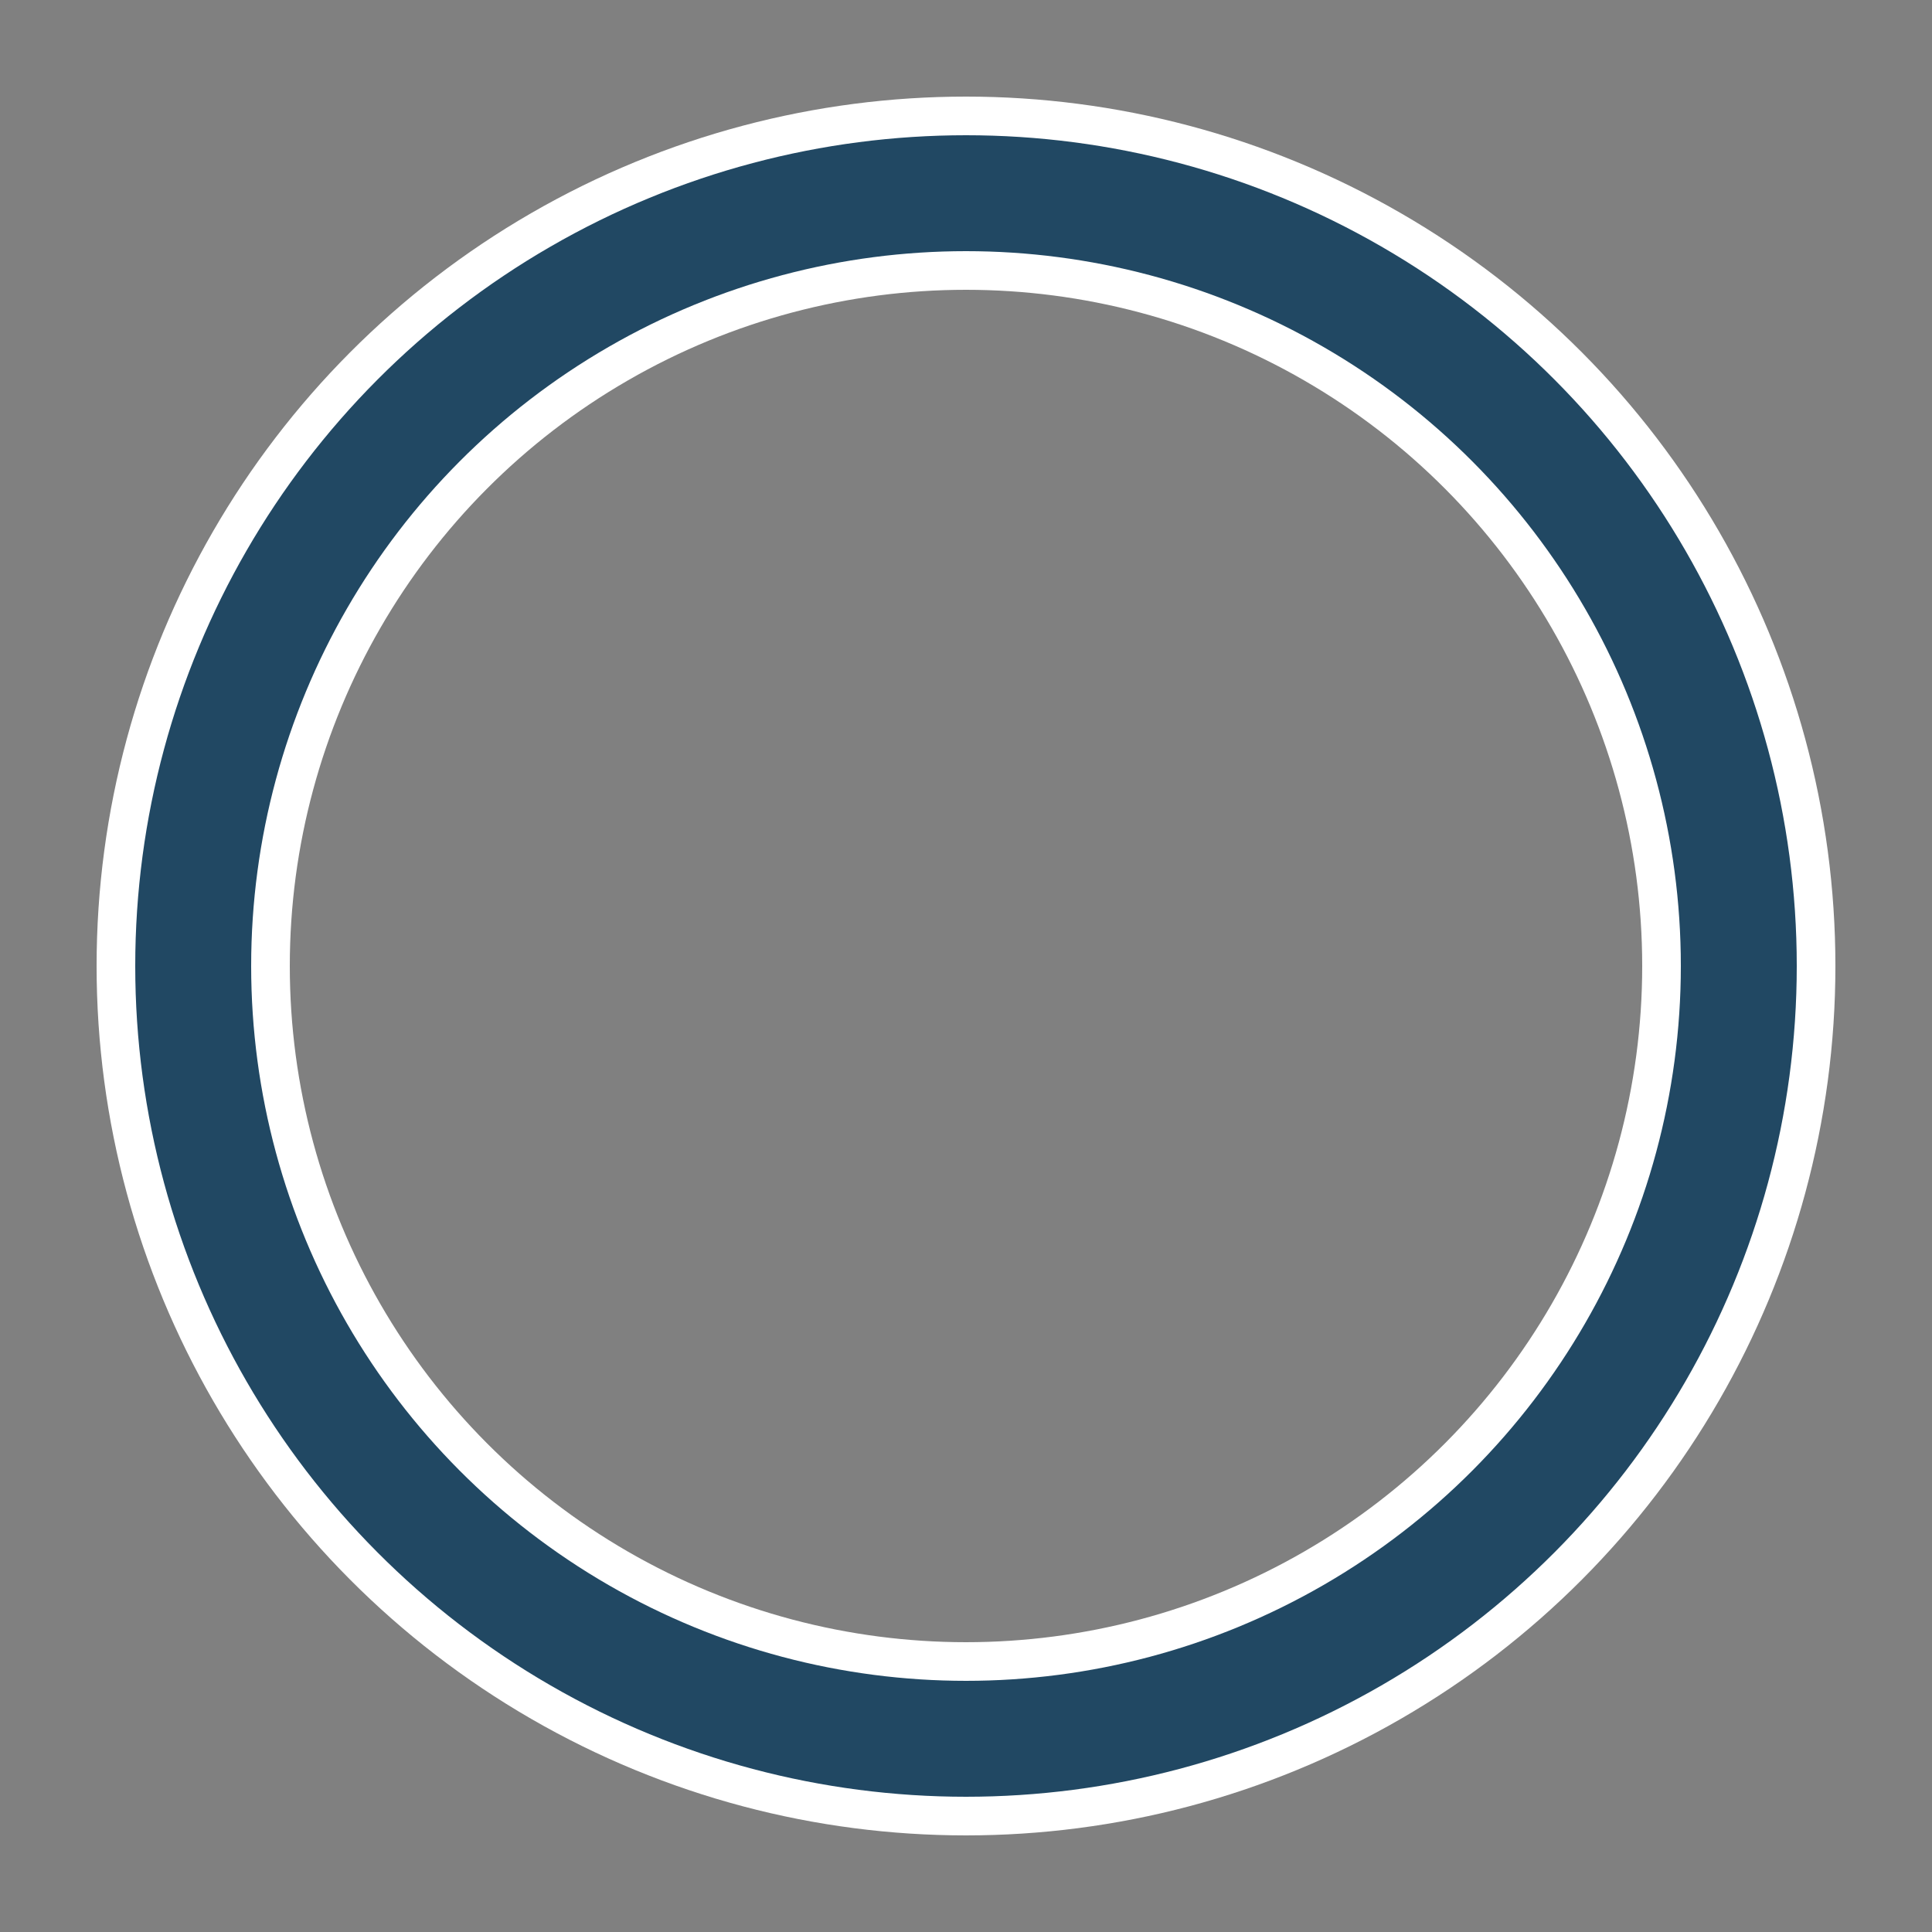 <?xml version="1.0" encoding="utf-8"?><svg width='82px' height='82px' xmlns="http://www.w3.org/2000/svg" viewBox="0 0 100 100" preserveAspectRatio="xMidYMid" class="uil-ring-alt"><rect x="0" y="0" width="100" height="100" fill="#808080" stroke="none"/><rect x="0" y="0" width="100" height="100" fill="none" class="bk"></rect><circle cx="50" cy="50" r="40" stroke="#ffffff" fill="none" stroke-width="10" stroke-linecap="round"></circle><circle cx="50" cy="50" r="40" stroke="#214863" fill="none" stroke-width="6" stroke-linecap="round"><animate attributeName="stroke-dashoffset" dur="2s" repeatCount="indefinite" from="0" to="502"></animate><animate attributeName="stroke-dasharray" dur="2s" repeatCount="indefinite" values="175.7 75.3;1 250;175.7 75.3"></animate></circle></svg>